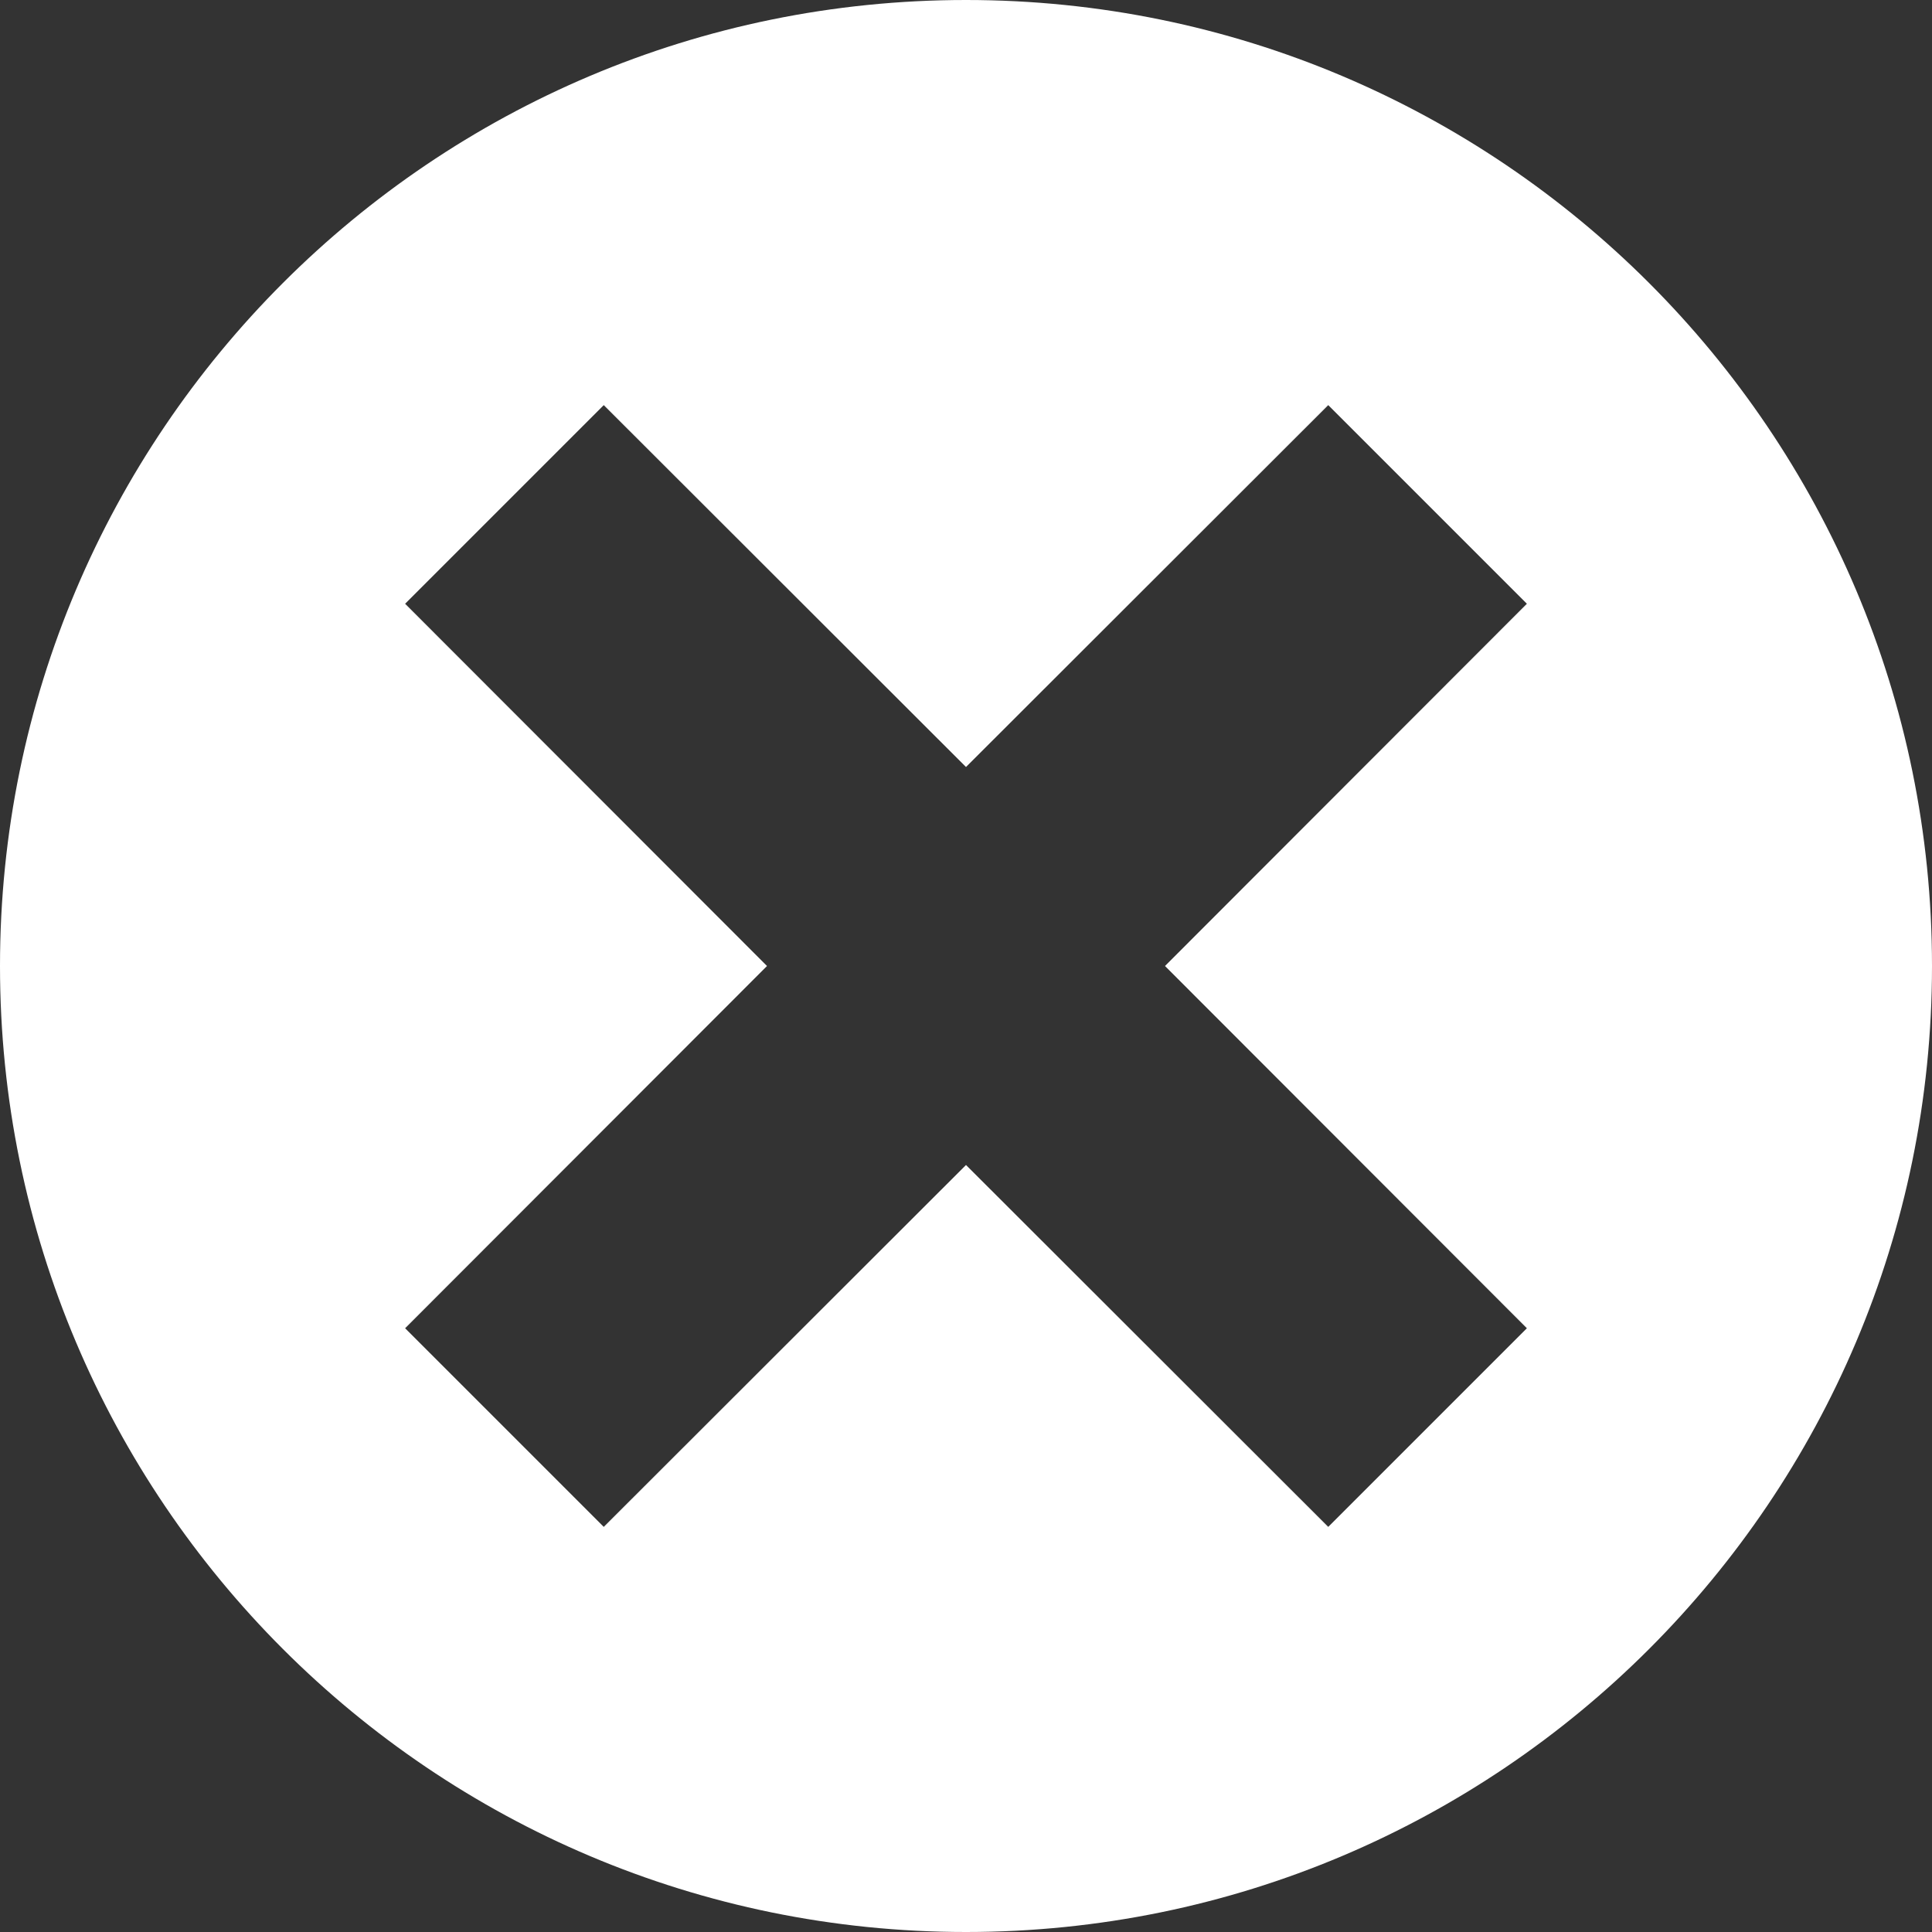 <?xml version="1.0" encoding="UTF-8"?>
<svg xmlns="http://www.w3.org/2000/svg" xmlns:xlink="http://www.w3.org/1999/xlink" width="16" height="16" viewBox="0 0 16 16" version="1.1">
<rect x="0" y="0" width="16" height="16" fill="#333333" stroke="none"/>
<g id="surface1">
<path style=" stroke:none;fill-rule:nonzero;fill:rgb(100%,100%,100%);fill-opacity:1;" d="M 8 0 C 3.582 0 0 3.582 0 8 C 0 12.418 3.582 16 8 16 C 12.418 16 16 12.418 16 8 C 16 3.582 12.418 0 8 0 Z M 5 3.355 L 8 6.352 L 11 3.355 L 12.645 5 L 9.648 8 L 12.645 11 L 11 12.645 L 8 9.648 L 5 12.645 L 3.355 11 L 6.352 8 L 3.355 5 Z M 5 3.355 "/>
</g>
</svg>
